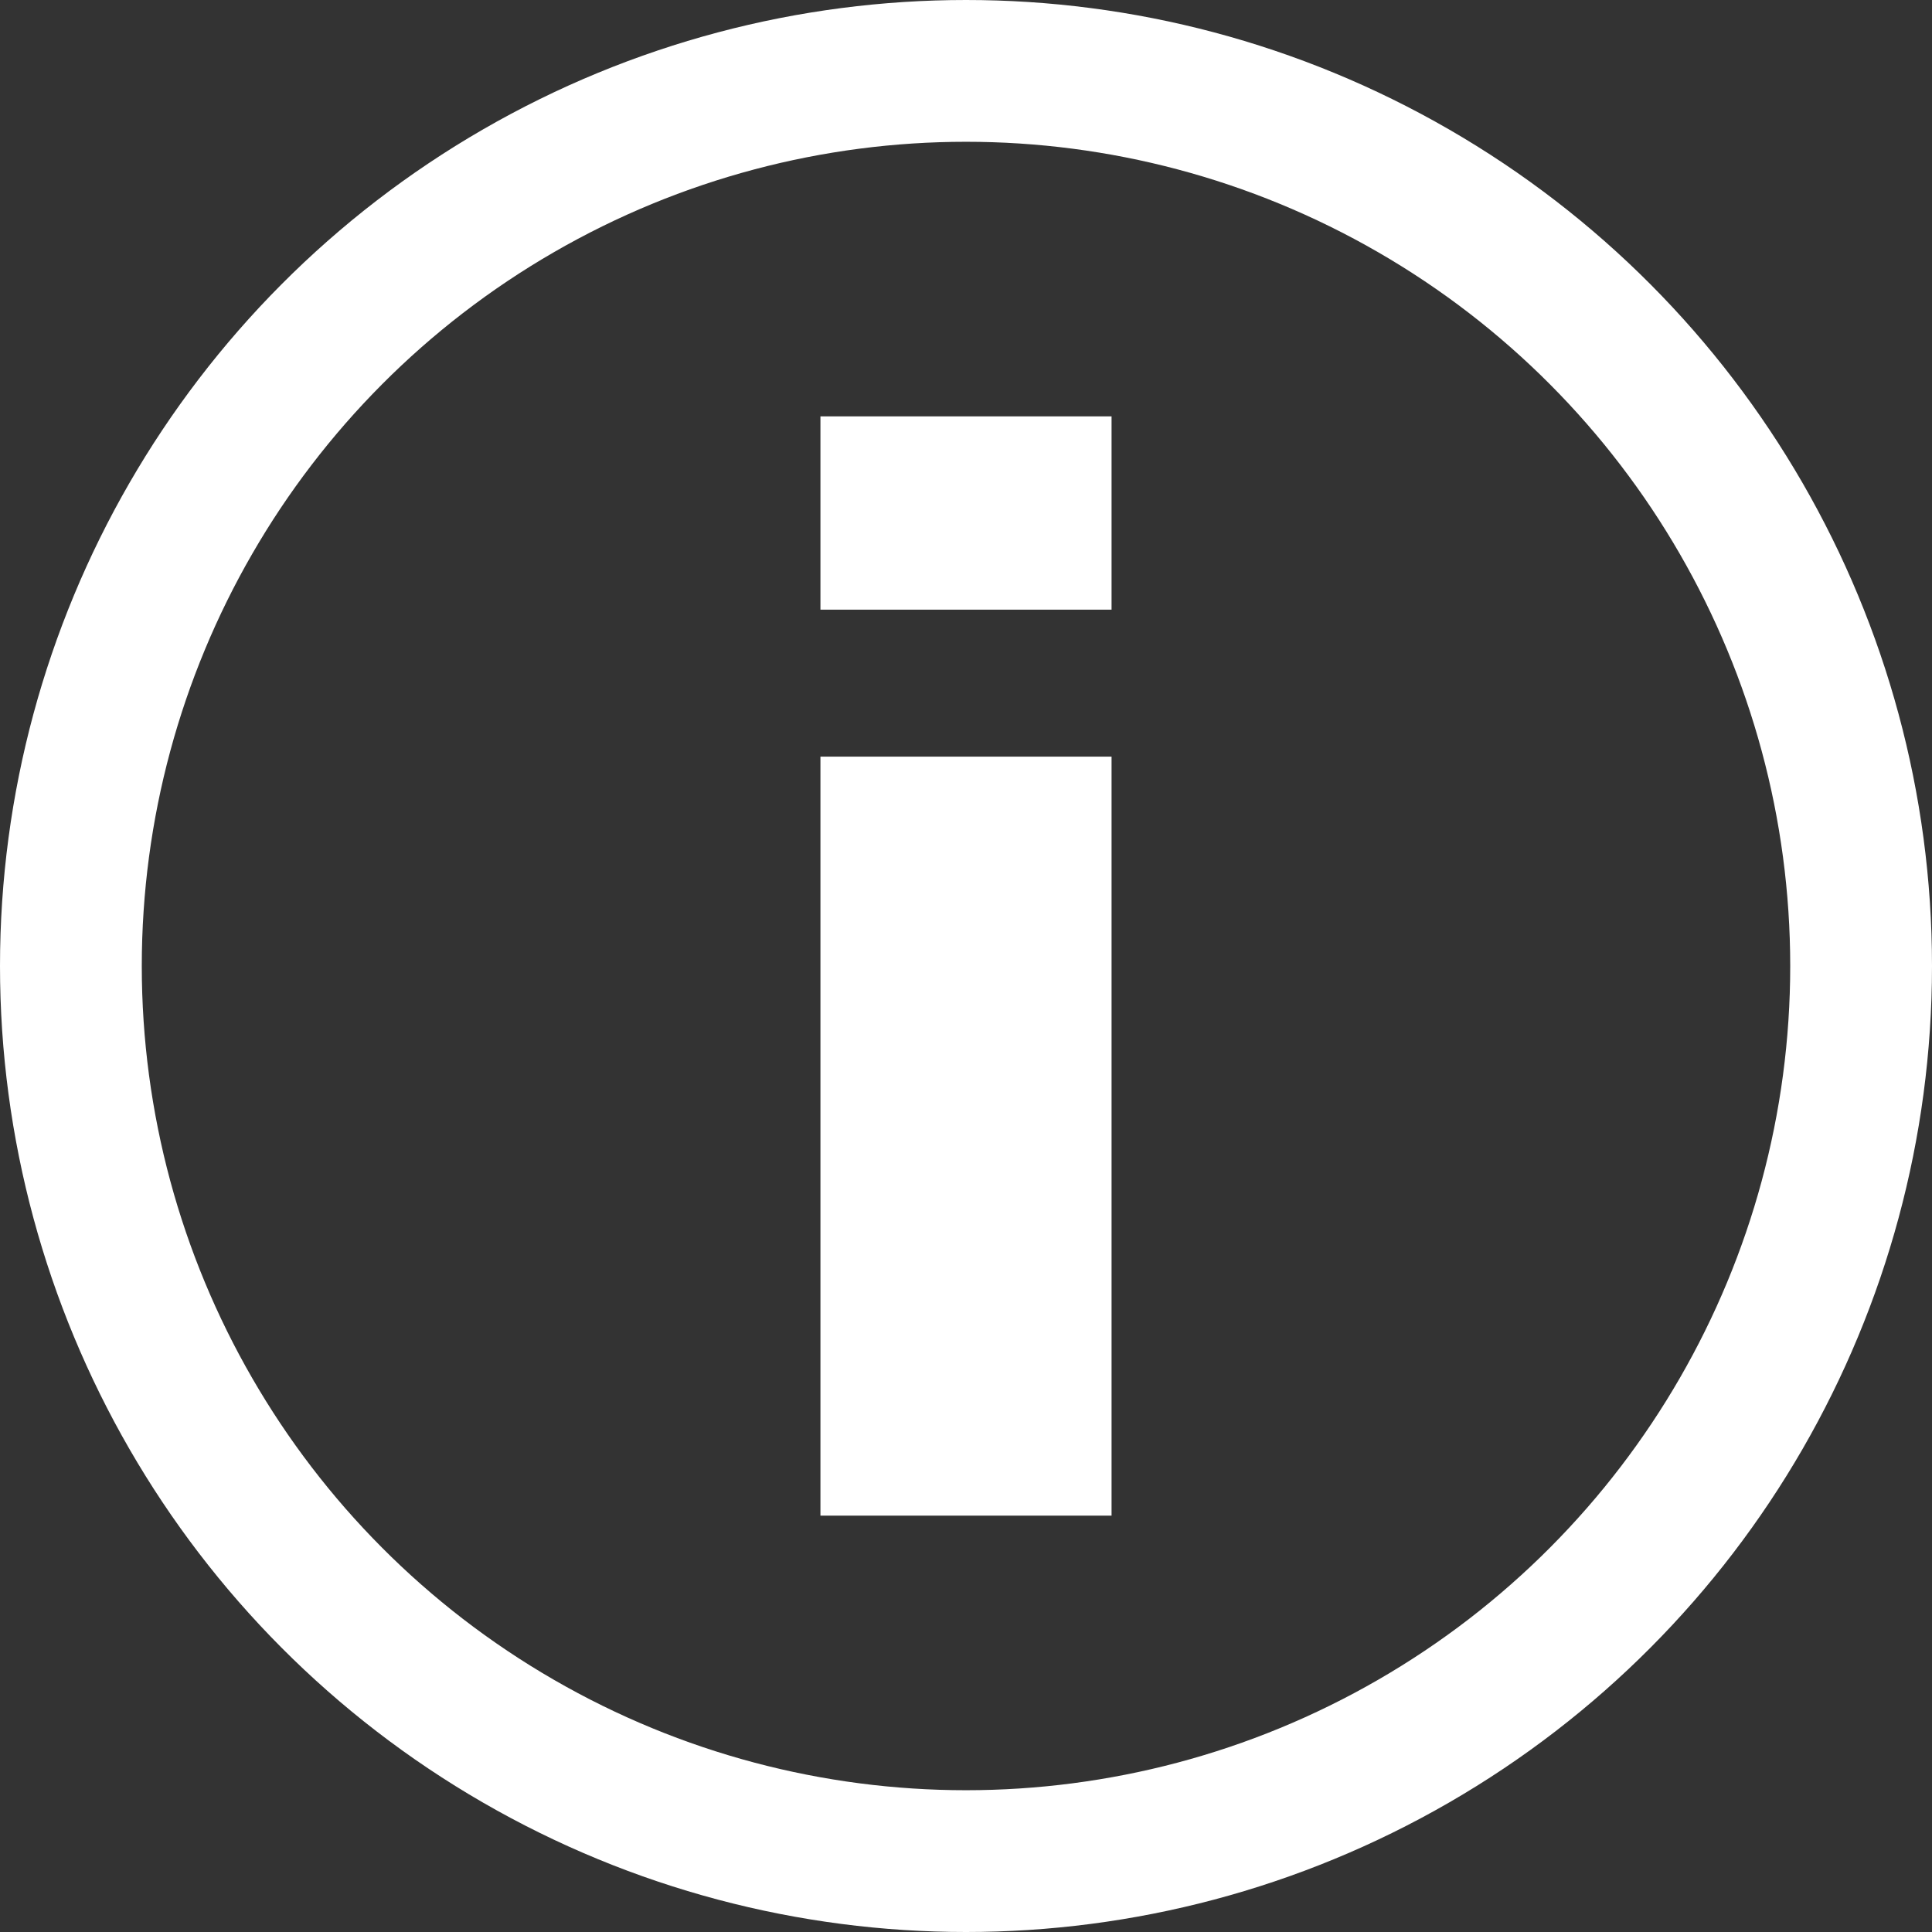 <?xml version="1.0" encoding="UTF-8"?>
<svg id="Ebene_2" data-name="Ebene 2" xmlns="http://www.w3.org/2000/svg" viewBox="0 0 40.88 40.88">
  <rect x="0" y="0" width="40.88" height="40.88" fill="#333333" stroke="none"/>
  <defs>
    <style>
      .cls-1 {
        fill: #fff;
      }

      .cls-2 {
        fill: none;
        stroke: #fff;
        stroke-miterlimit: 10;
        stroke-width: 3px;
      }
    </style>
  </defs>
  <g id="Ebene_1-2" data-name="Ebene 1">
    <circle class="cls-2" cx="20.44" cy="20.44" r="18.94"/>
    <path class="cls-1" d="M17.36,12.9v-4.09h6.16v4.09h-6.16ZM17.36,32.07v-16.06h6.16v16.06h-6.16Z"/>
  </g>
</svg>